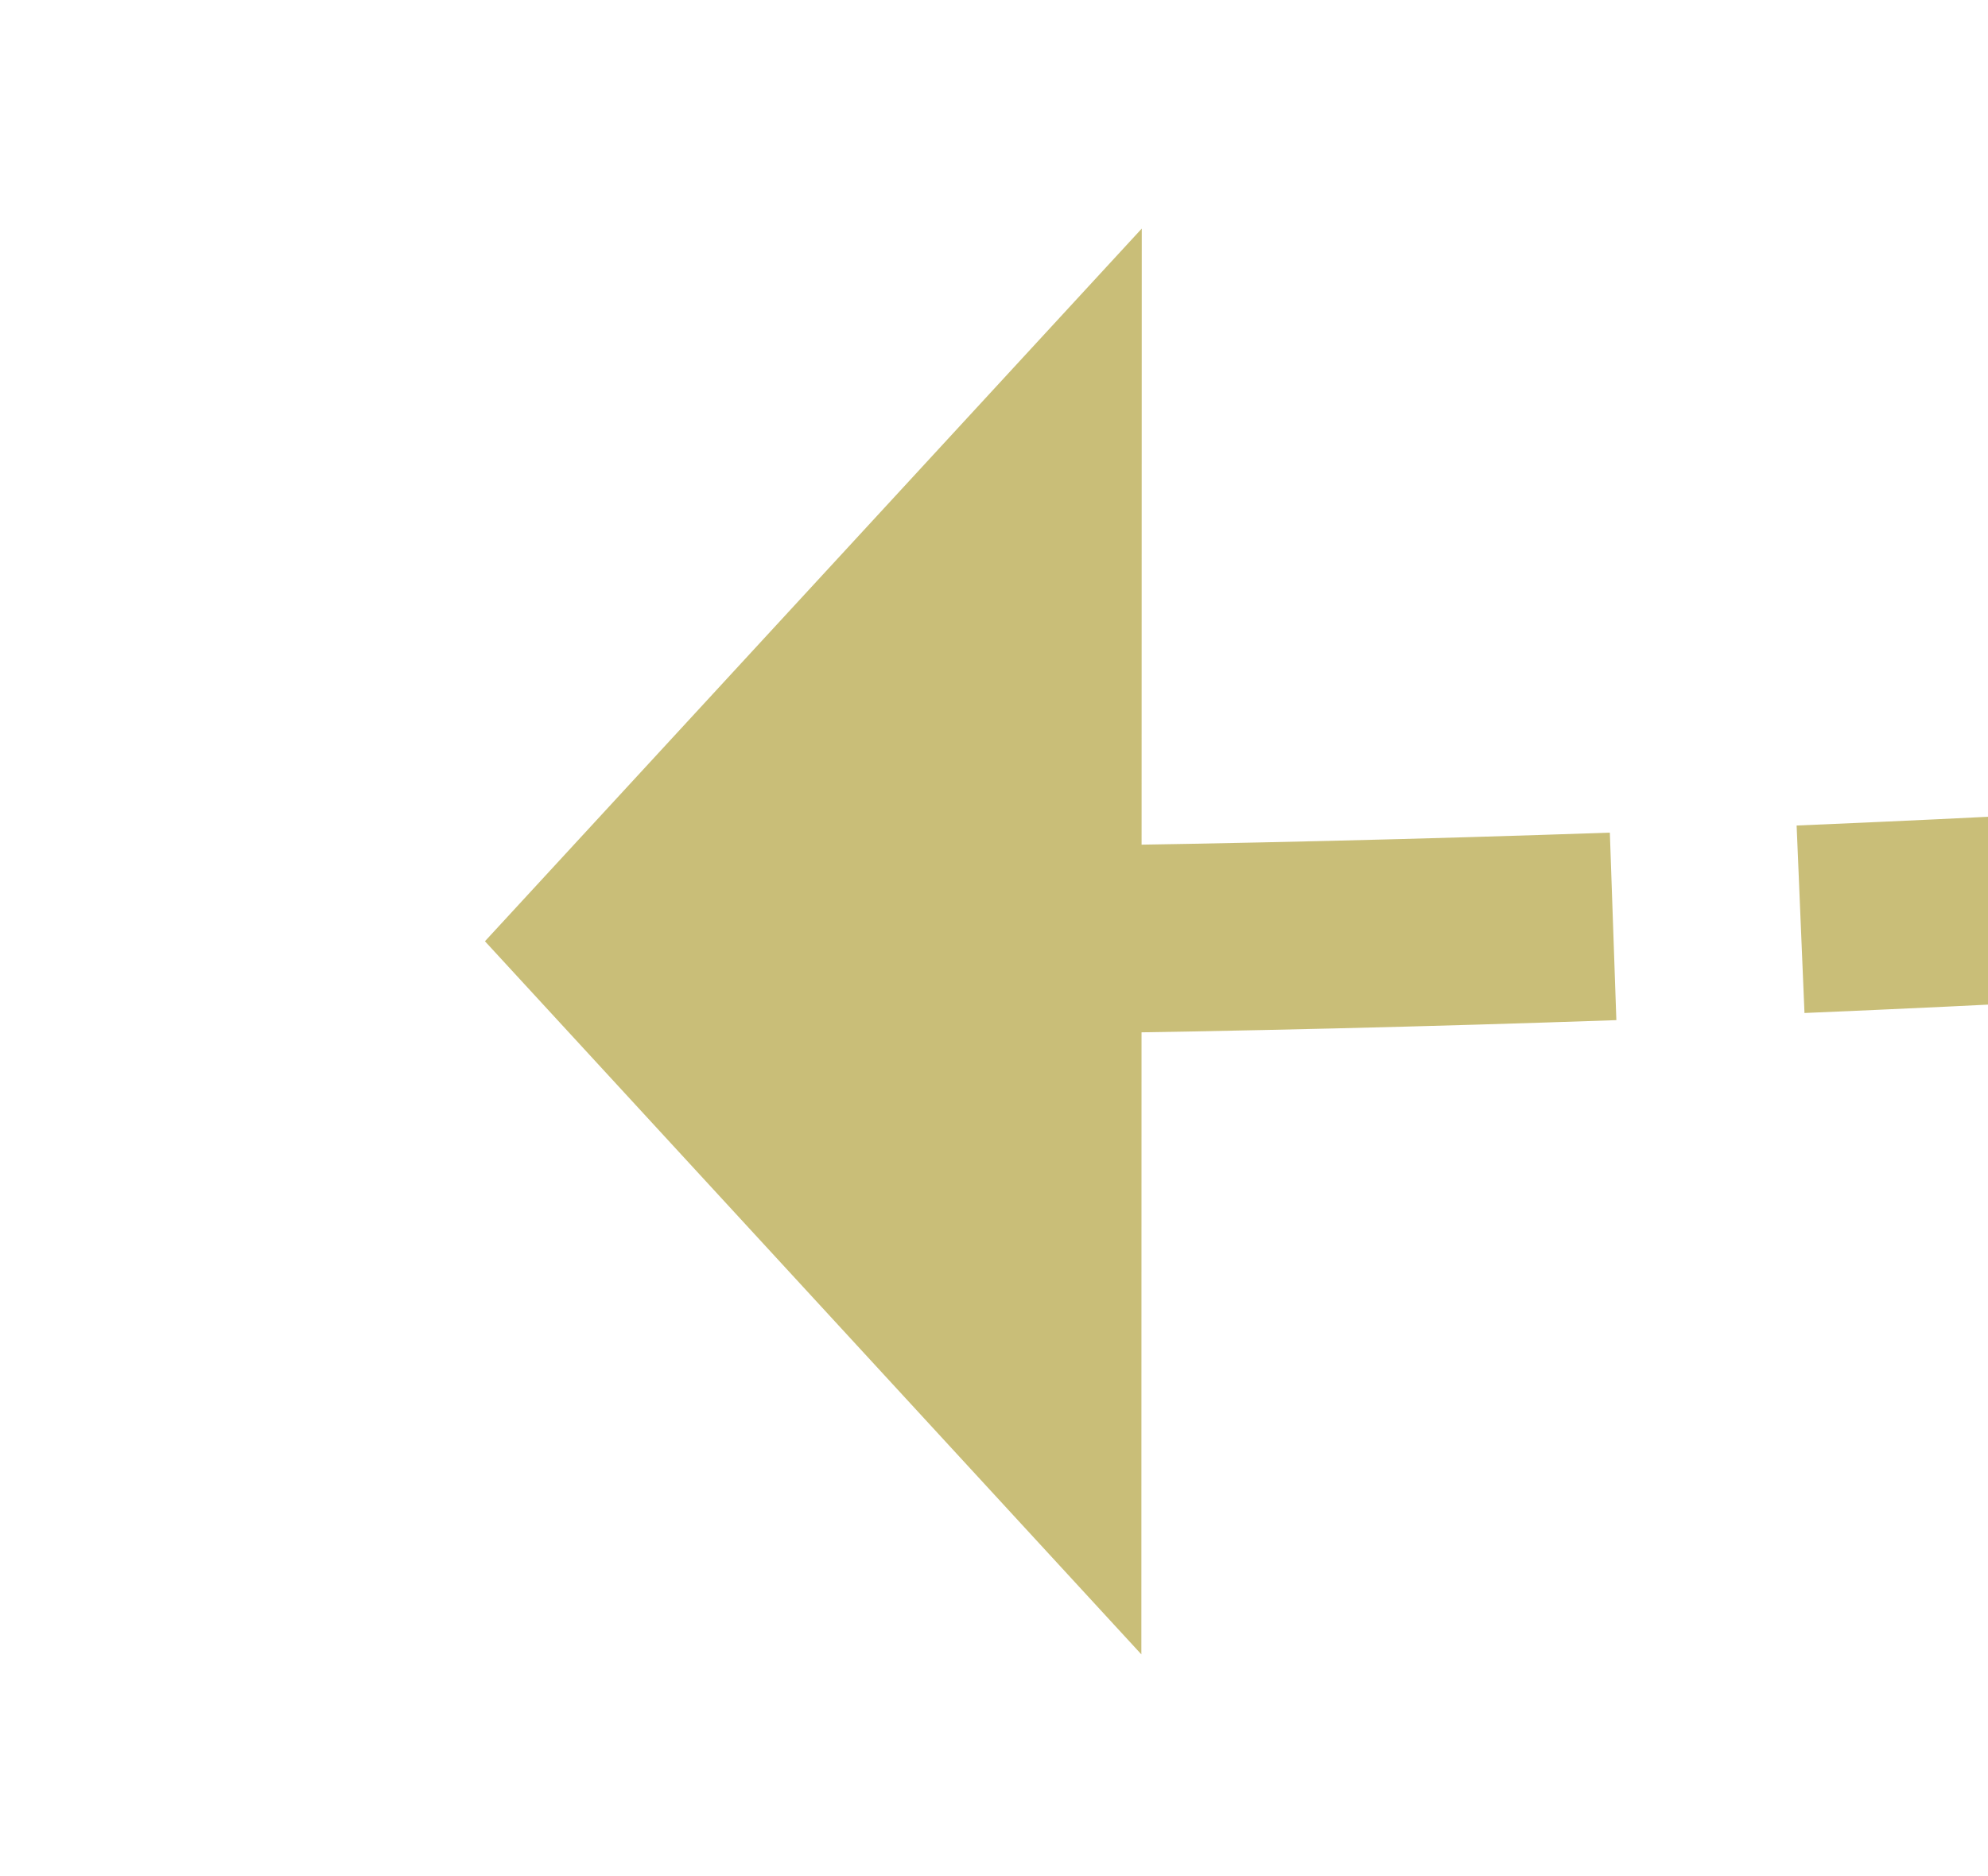 ﻿<?xml version="1.0" encoding="utf-8"?>
<svg version="1.1" xmlns:xlink="http://www.w3.org/1999/xlink" width="21.198px" height="20px" viewBox="68.173 212.361  21.198 20" xmlns="http://www.w3.org/2000/svg">
  <g transform="matrix(-0.223 -0.975 0.975 -0.223 -120.391 348.788 )">
    <path d="M 93.432 337.908  C 94.858 339.356  96.353 340.734  97.912 342.039  L 99.195 340.505  C 97.686 339.242  96.238 337.907  94.856 336.505  L 93.432 337.908  Z M 88.113 331.77  C 89.343 333.388  90.649 334.946  92.029 336.438  L 93.498 335.081  C 92.162 333.635  90.896 332.126  89.705 330.559  L 88.113 331.77  Z M 83.628 324.998  C 84.001 325.647  84.383 326.29  84.774 326.928  C 85.453 328.017  86.165 329.086  86.909 330.133  L 88.539 328.974  C 87.82 327.962  87.132 326.929  86.476 325.876  C 86.096 325.256  85.724 324.631  85.362 324.001  L 83.628 324.998  Z M 79.944 317.789  C 80.774 319.636  81.674 321.451  82.64 323.231  L 84.398 322.277  C 83.455 320.54  82.578 318.77  81.768 316.968  L 79.944 317.789  Z M 76.993 310.25  C 77.636 312.17  78.351 314.065  79.136 315.932  L 80.98 315.157  C 80.214 313.336  79.517 311.487  78.889 309.614  L 76.993 310.25  Z M 74.806 302.455  C 75.255 304.429  75.778 306.386  76.374 308.322  L 78.285 307.734  C 77.704 305.846  77.194 303.937  76.756 302.011  L 74.806 302.455  Z M 73.351 294.514  C 73.554 295.861  73.775 297.204  74.015 298.545  C 74.129 299.19  74.251 299.833  74.381 300.475  L 76.341 300.08  C 76.215 299.453  76.096 298.824  75.985 298.194  C 75.748 296.872  75.529 295.545  75.329 294.216  L 73.351 294.514  Z M 72.372 286.52  C 72.562 288.525  72.793 290.525  73.065 292.521  L 75.047 292.25  C 74.778 290.282  74.55 288.309  74.363 286.331  L 72.372 286.52  Z M 71.834 278.484  C 71.914 280.496  72.034 282.506  72.196 284.514  L 74.19 284.353  C 74.03 282.373  73.911 280.39  73.833 278.405  L 71.834 278.484  Z M 71.739 270.43  C 71.708 272.444  71.718 274.458  71.769 276.471  L 73.768 276.42  C 73.718 274.434  73.708 272.448  73.739 270.462  L 71.739 270.43  Z M 72.087 262.384  C 71.945 264.393  71.844 266.404  71.785 268.417  L 73.784 268.476  C 73.842 266.491  73.942 264.507  74.082 262.525  L 72.087 262.384  Z M 72.754 254.385  C 72.559 256.383  72.386 258.383  72.234 260.384  L 74.228 260.536  C 74.379 258.549  74.551 256.563  74.745 254.58  L 72.754 254.385  Z M 73.648 246.407  C 73.396 248.398  73.166 250.392  72.957 252.388  L 74.946 252.597  C 75.153 250.615  75.382 248.635  75.633 246.658  L 73.648 246.407  Z M 74.77 238.457  C 74.461 240.441  74.174 242.427  73.908 244.417  L 75.89 244.682  C 76.154 242.707  76.44 240.734  76.746 238.765  L 74.77 238.457  Z M 76.118 230.543  C 75.753 232.517  75.409 234.494  75.086 236.475  L 77.06 236.797  C 77.381 234.83  77.722 232.867  78.085 230.907  L 76.118 230.543  Z M 77.692 222.671  C 77.271 224.633  76.87 226.6  76.491 228.571  L 78.455 228.949  C 78.832 226.992  79.229 225.039  79.648 223.091  L 77.692 222.671  Z M 94.993 348.574  L 105 346  L 103.256 335.816  L 94.993 348.574  Z M 85.845 225.52  L 80 217  L 71.029 222.127  L 85.845 225.52  Z " fill-rule="nonzero" fill="#c9be78" stroke="none" />
  </g>
</svg>